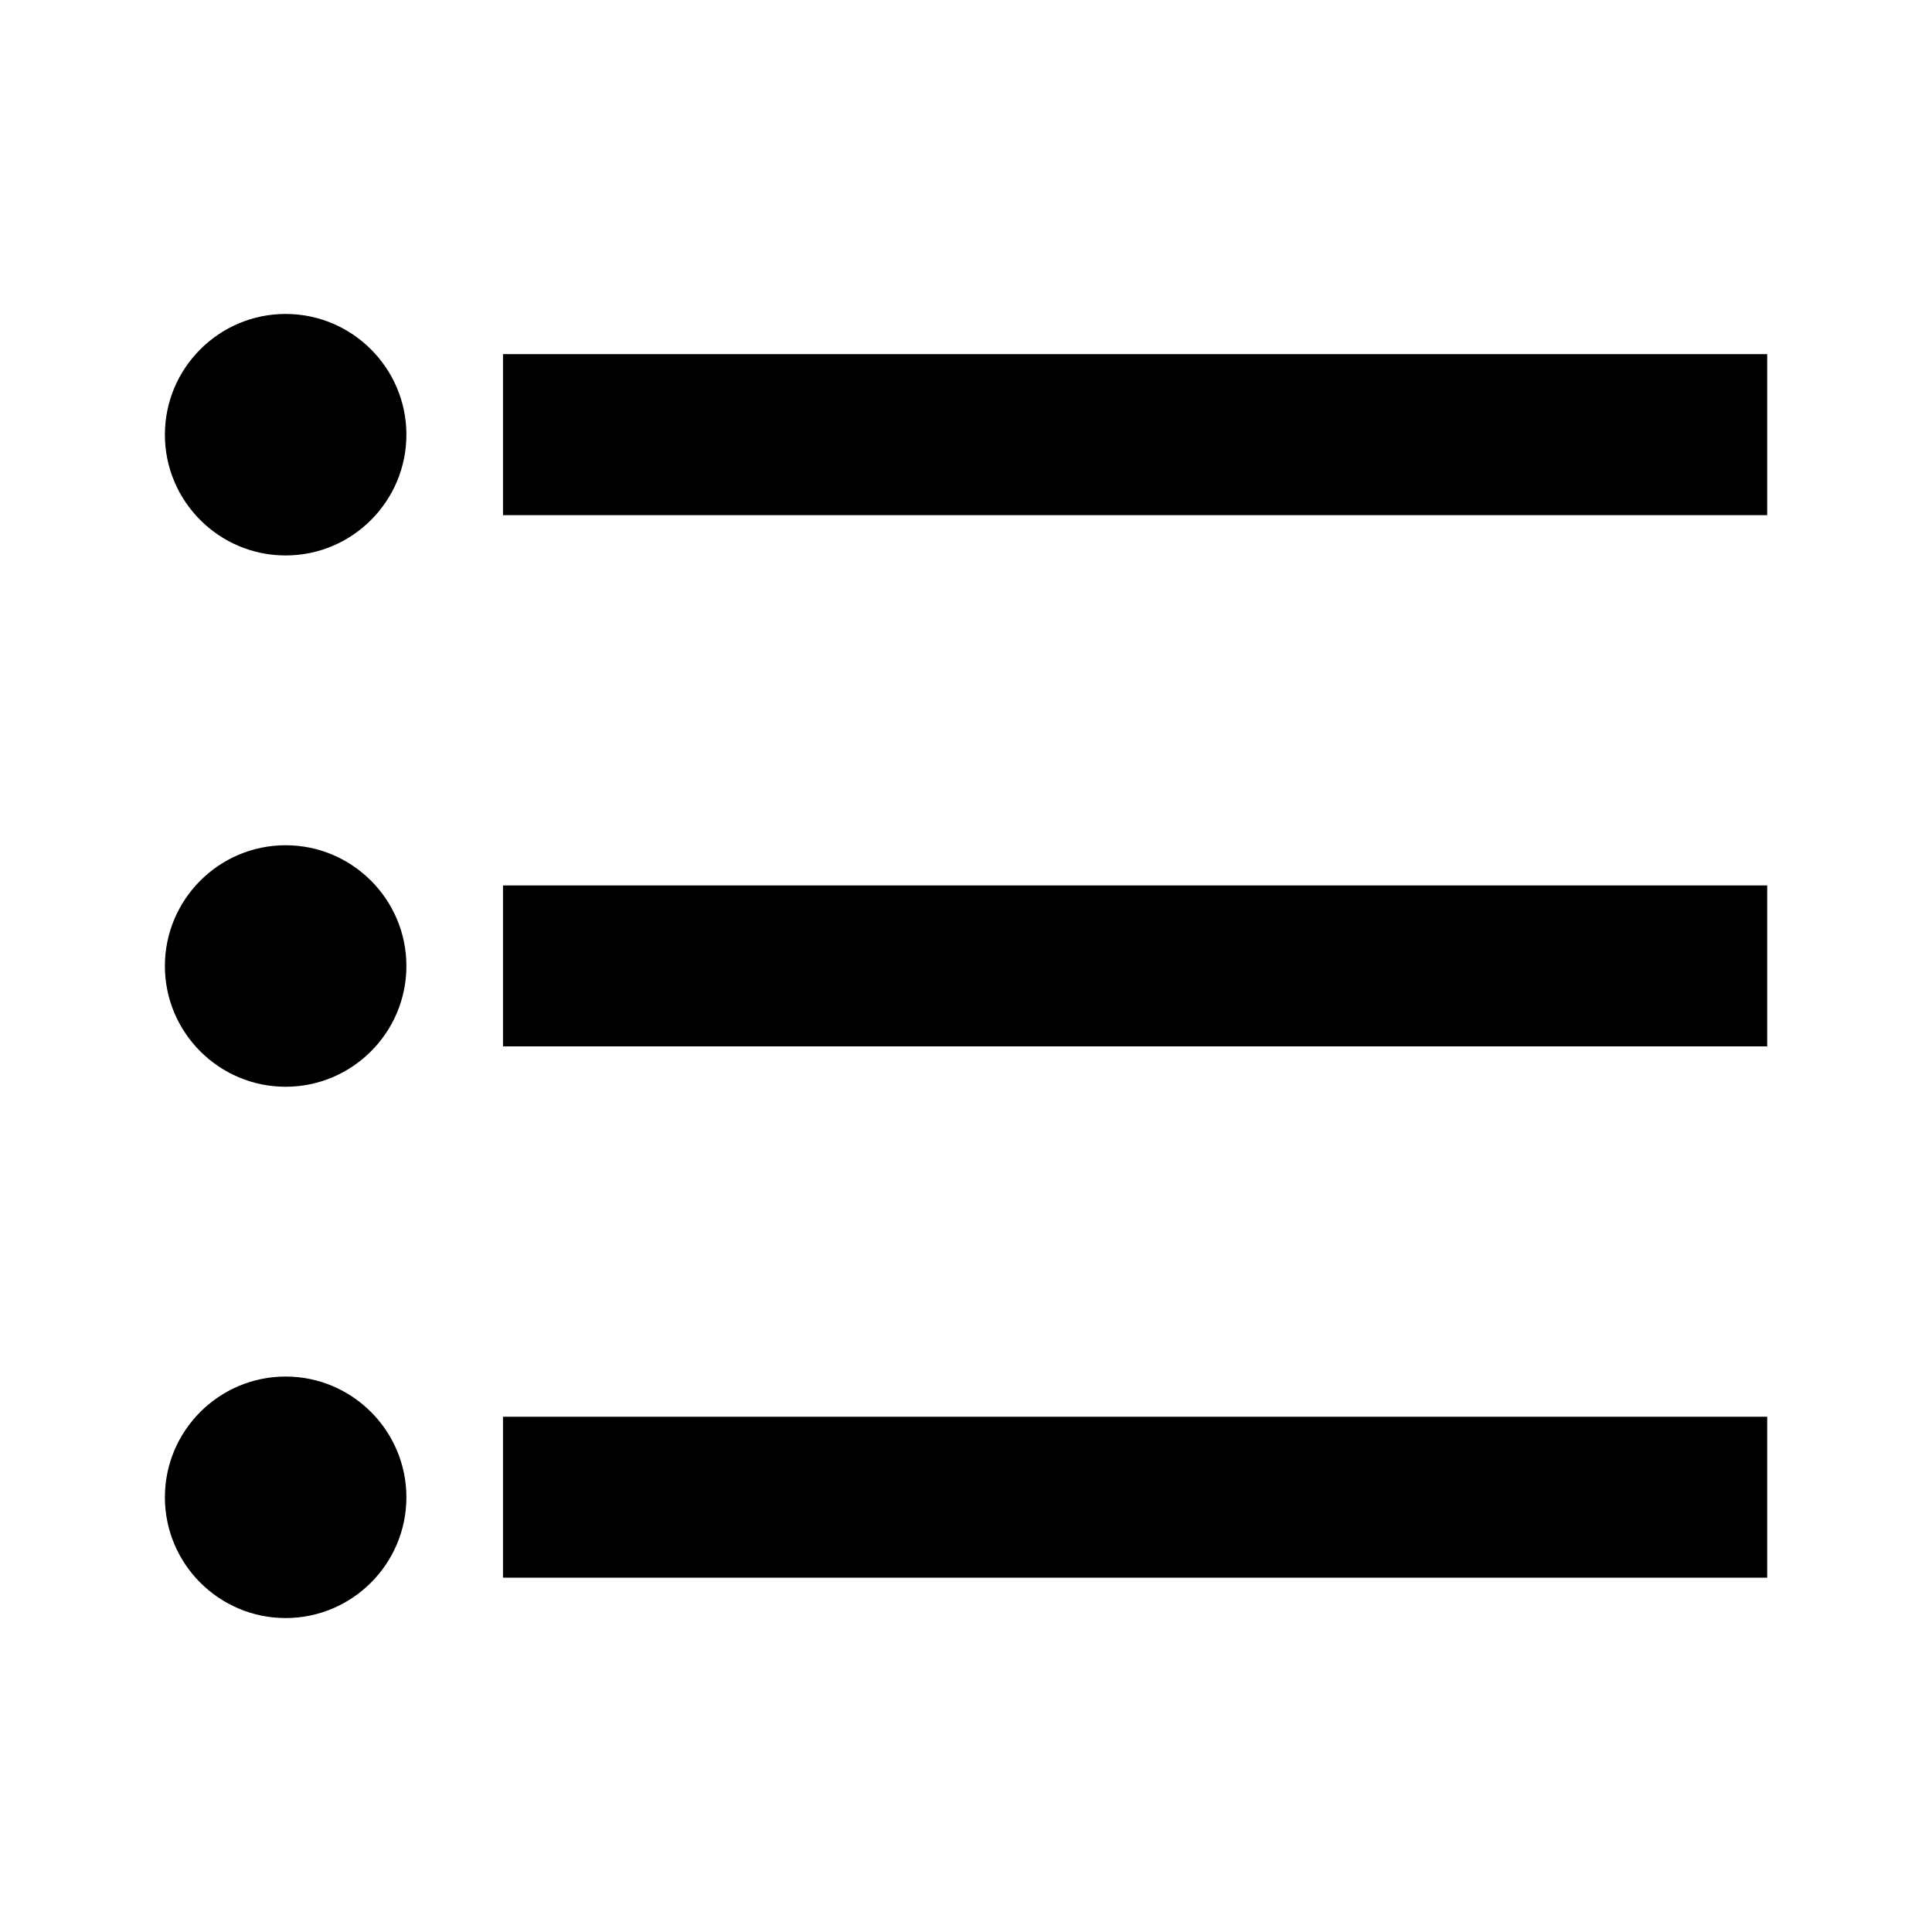 <svg width="20" height="20" viewBox="0 0 20 20" fill="none" xmlns="http://www.w3.org/2000/svg">
<path d="M2.957 3.25C2.267 3.25 1.707 3.811 1.707 4.5C1.707 5.189 2.267 5.75 2.957 5.75C3.646 5.75 4.207 5.189 4.207 4.5C4.207 3.811 3.646 3.25 2.957 3.25Z" fill="currentColor"/>
<path d="M18.294 3.666H5.207V5.333H11.75H18.294V3.666Z" fill="currentColor"/>
<path d="M2.957 8.75C2.267 8.75 1.707 9.311 1.707 10C1.707 10.689 2.267 11.25 2.957 11.25C3.646 11.25 4.207 10.689 4.207 10C4.207 9.311 3.646 8.75 2.957 8.75Z" fill="currentColor"/>
<path d="M18.294 9.166H5.207V10.832H11.75H18.294V9.166Z" fill="currentColor"/>
<path d="M2.957 14.25C2.267 14.25 1.707 14.811 1.707 15.5C1.707 16.189 2.267 16.75 2.957 16.75C3.646 16.75 4.207 16.189 4.207 15.5C4.207 14.811 3.646 14.25 2.957 14.25Z" fill="currentColor"/>
<path d="M18.294 14.666H5.207V16.332H11.75H18.294V14.666Z" fill="currentColor"/>
</svg>
